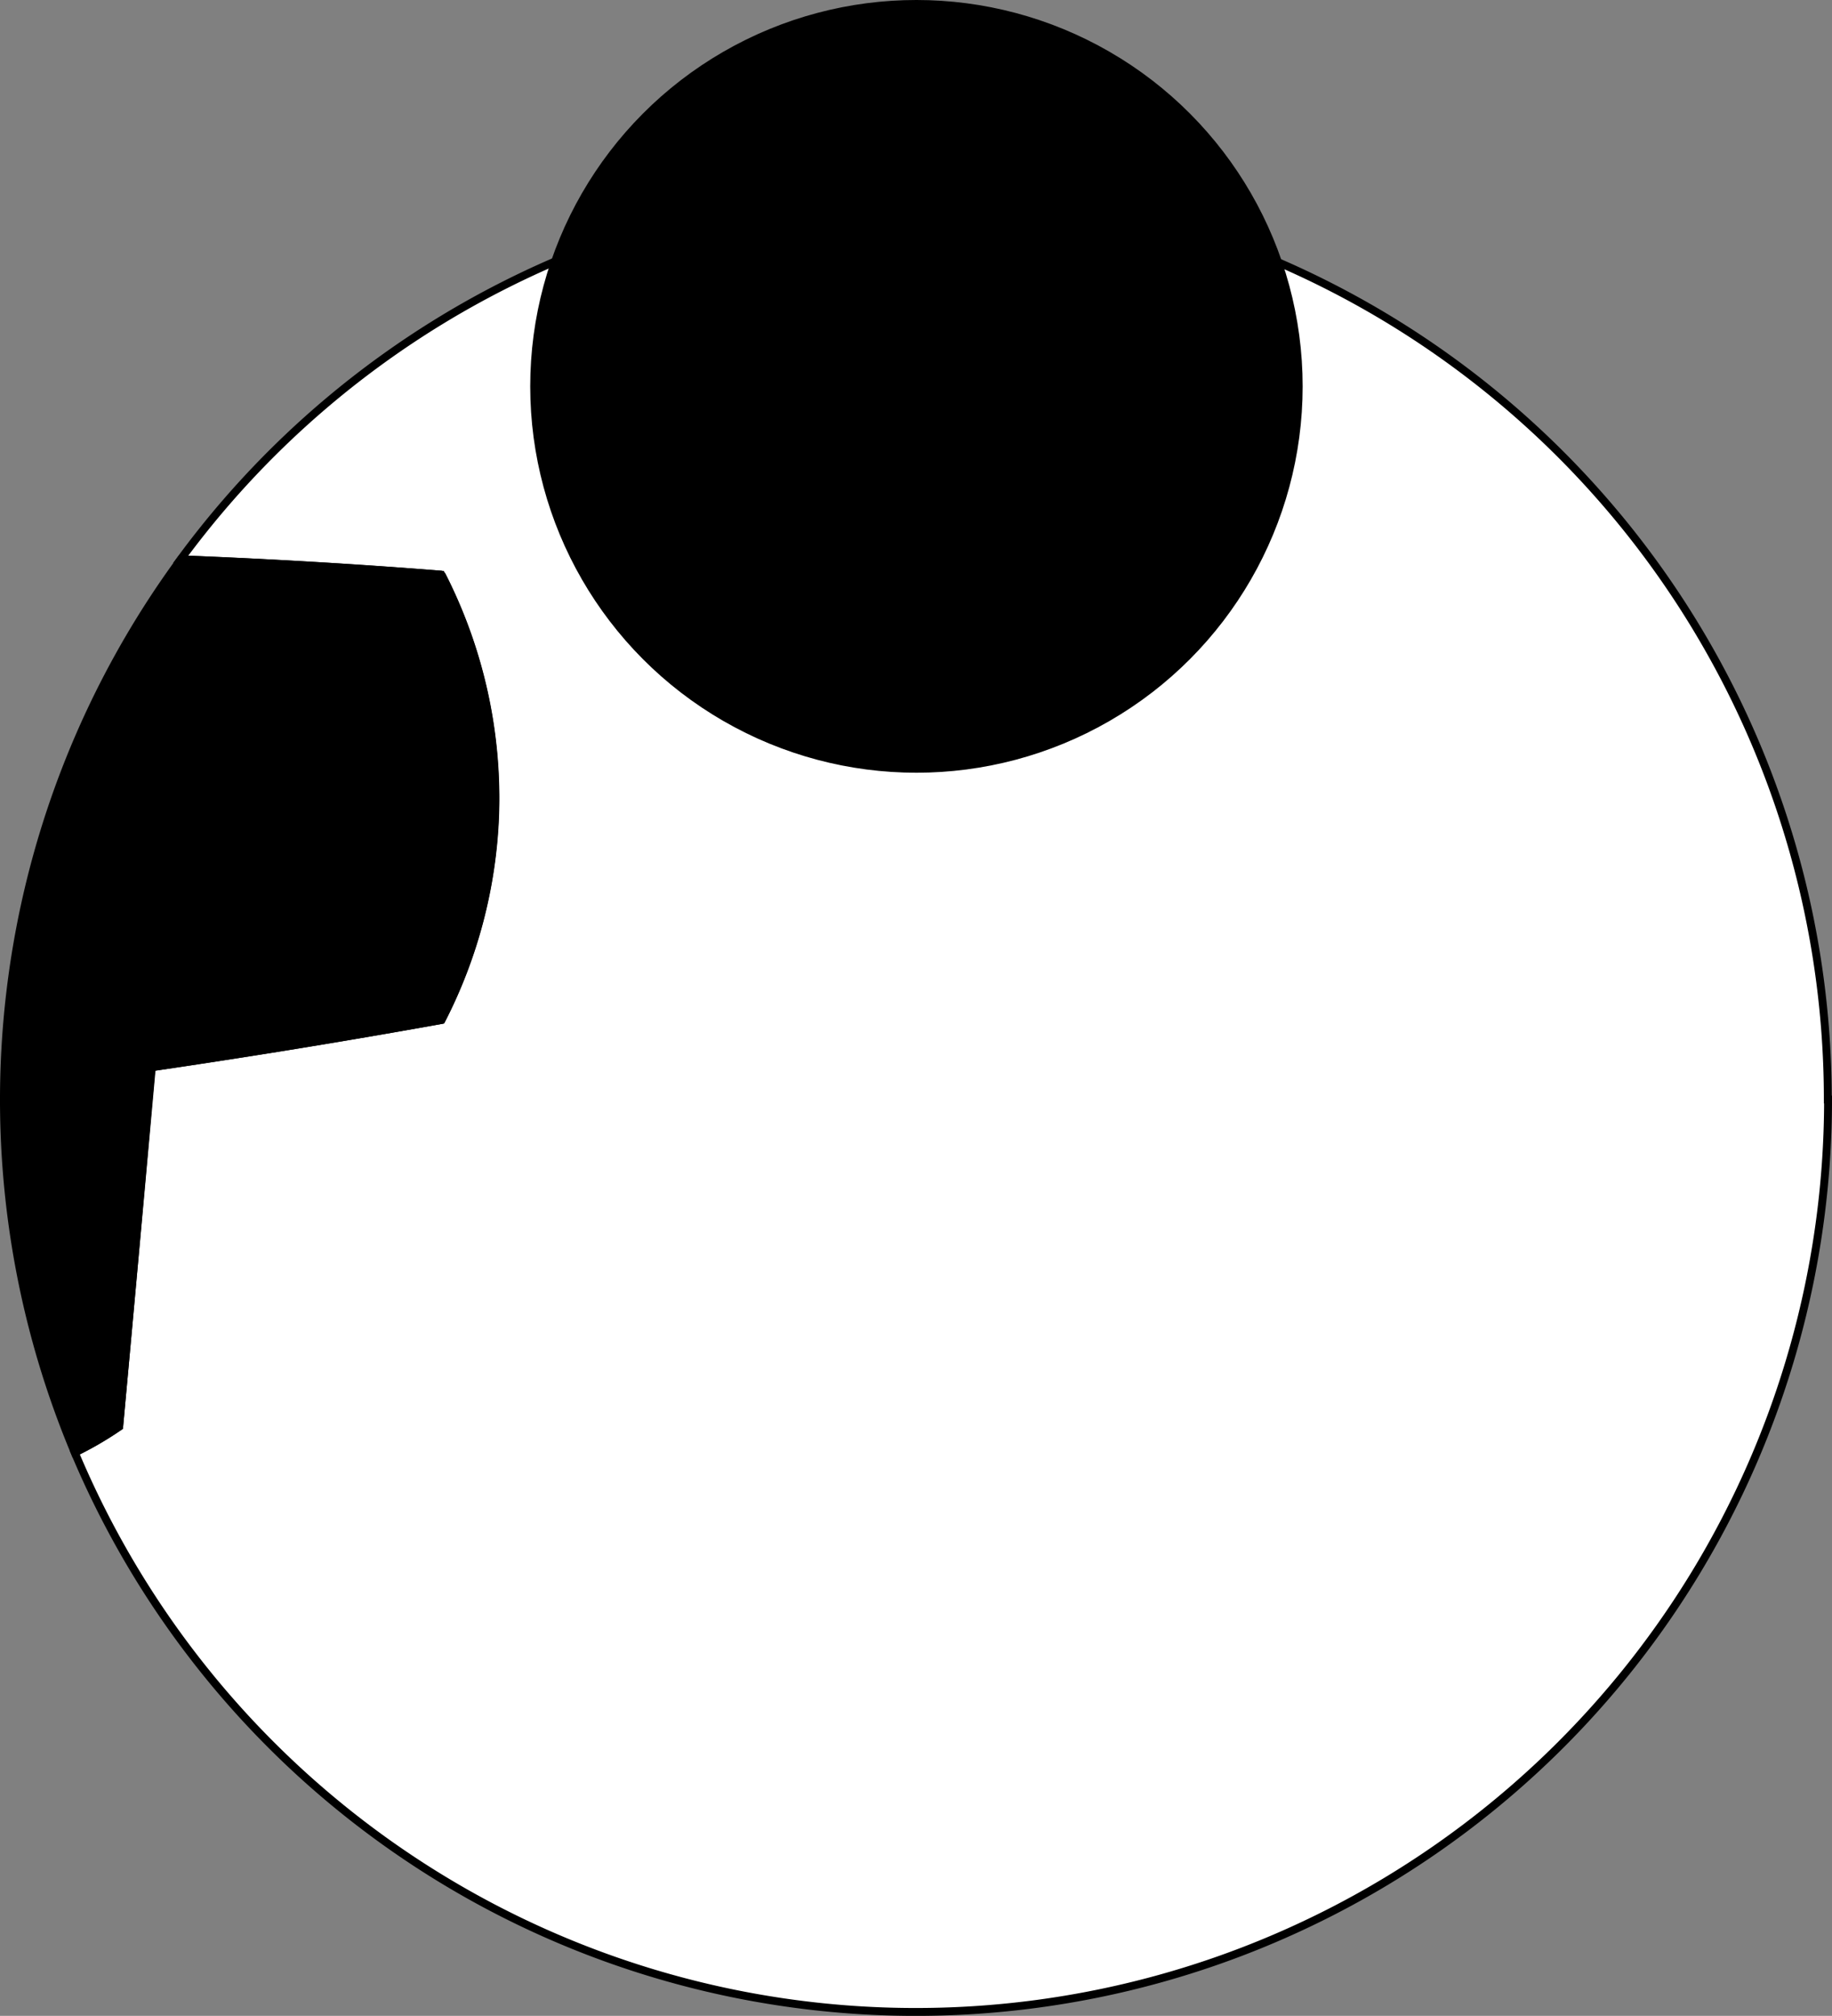 <svg id="Head_Ears" data-name="Head + Ears" xmlns="http://www.w3.org/2000/svg" viewBox="0 0 232.29 255.5"><rect x="0" y="0" width="232.29" height="255.5" fill="#808080" stroke="none"/><defs><style>.cls-1{fill:#fff;}.cls-1,.cls-2{stroke:#000;stroke-miterlimit:10;}</style></defs><title>sideWhiteHead</title><path class="cls-1" d="M259.59,230.71A115.66,115.66,0,0,1,37.28,275.45a43.63,43.63,0,0,0,5.63-3.28Q45,249.4,47,226.62q7.89-1.16,15.95-2.45,10.58-1.69,20.81-3.54a61.87,61.87,0,0,0,6.79-25.91,62.2,62.2,0,0,0-6.79-30.53q-15.89-1.26-33.05-1.95a115.65,115.65,0,0,1,208.85,68.47Z" transform="translate(-27.8 -91.35)"/><circle class="cls-2" cx="116.2" cy="48.97" r="48.47"/><path class="cls-2" d="M90.58,194.72a61.87,61.87,0,0,1-6.79,25.91Q73.56,222.46,63,224.17q-8.05,1.29-15.95,2.45Q45,249.41,42.91,272.17a43.63,43.63,0,0,1-5.63,3.28A115.78,115.78,0,0,1,50.74,162.24q17.16.67,33.05,1.95A62.2,62.2,0,0,1,90.58,194.72Z" transform="translate(-27.8 -91.35)"/></svg>